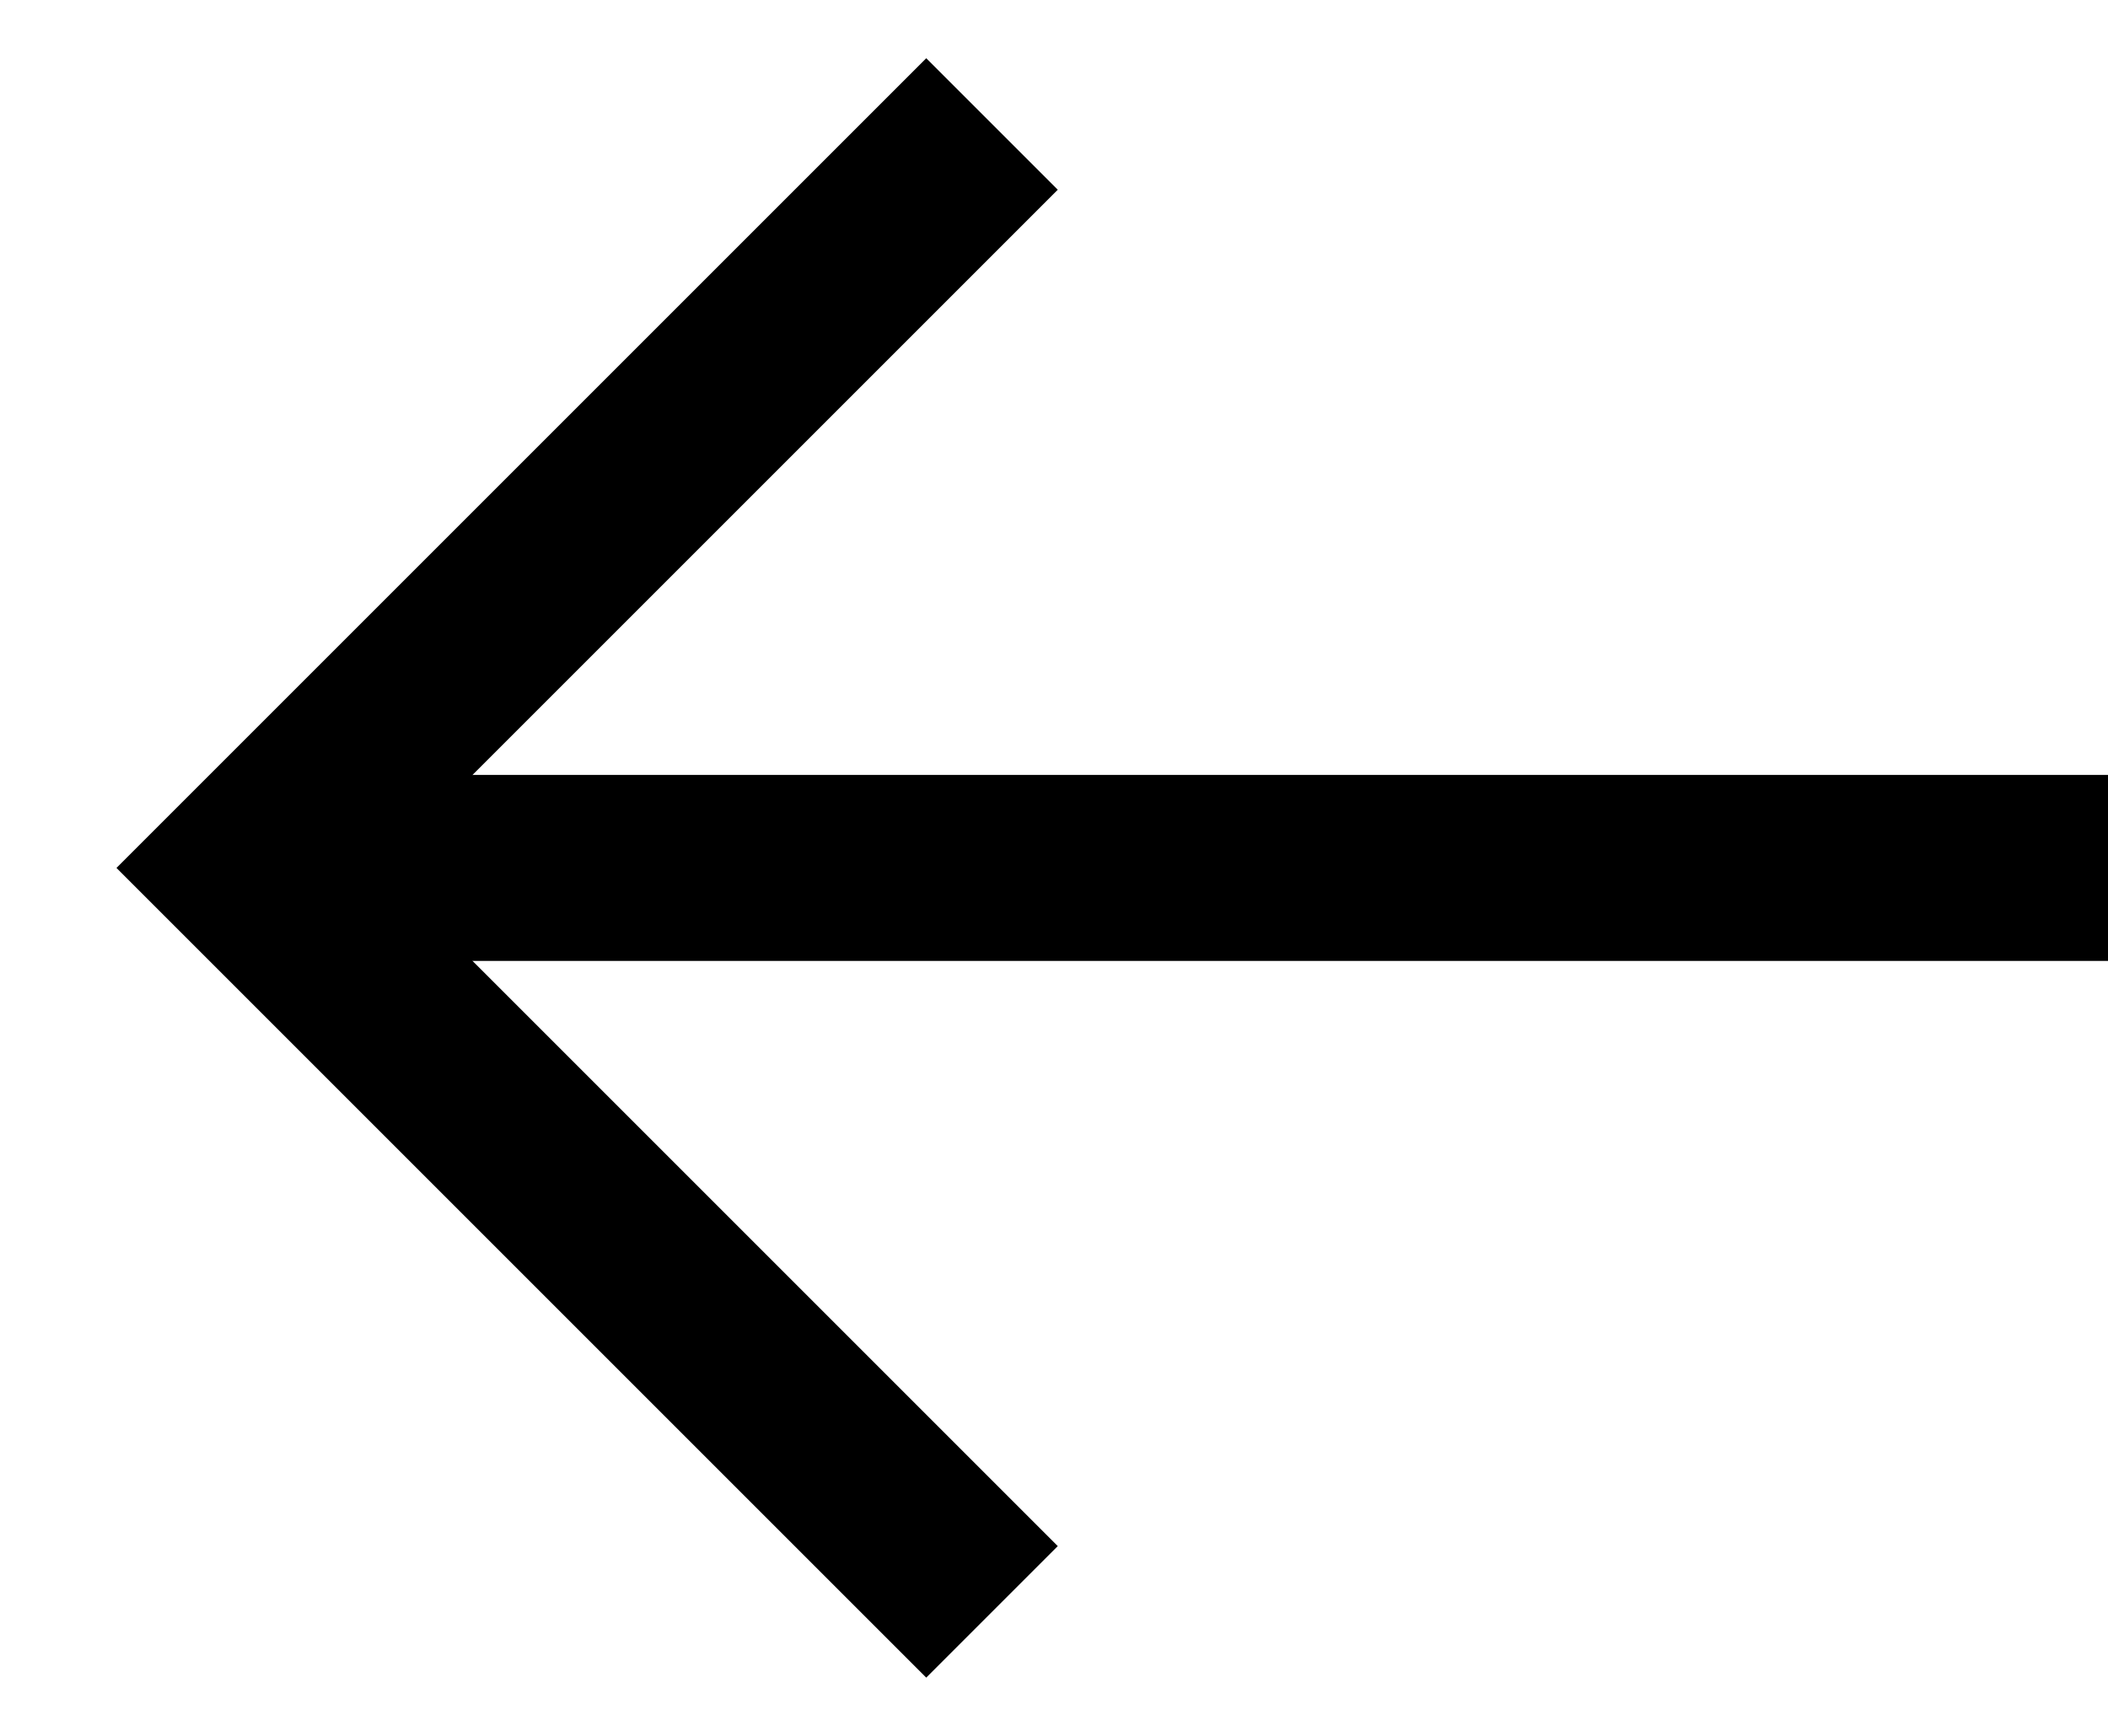<svg fill="none" xmlns="http://www.w3.org/2000/svg" width="17" height="14" viewBox="0 0 17 14">
  <path d="M17 7H2" stroke="#000000" stroke-width="1.5"/>
  <path d="M8 1L2 7L8 13" stroke="#000000" stroke-width="1.5"/>
</svg>